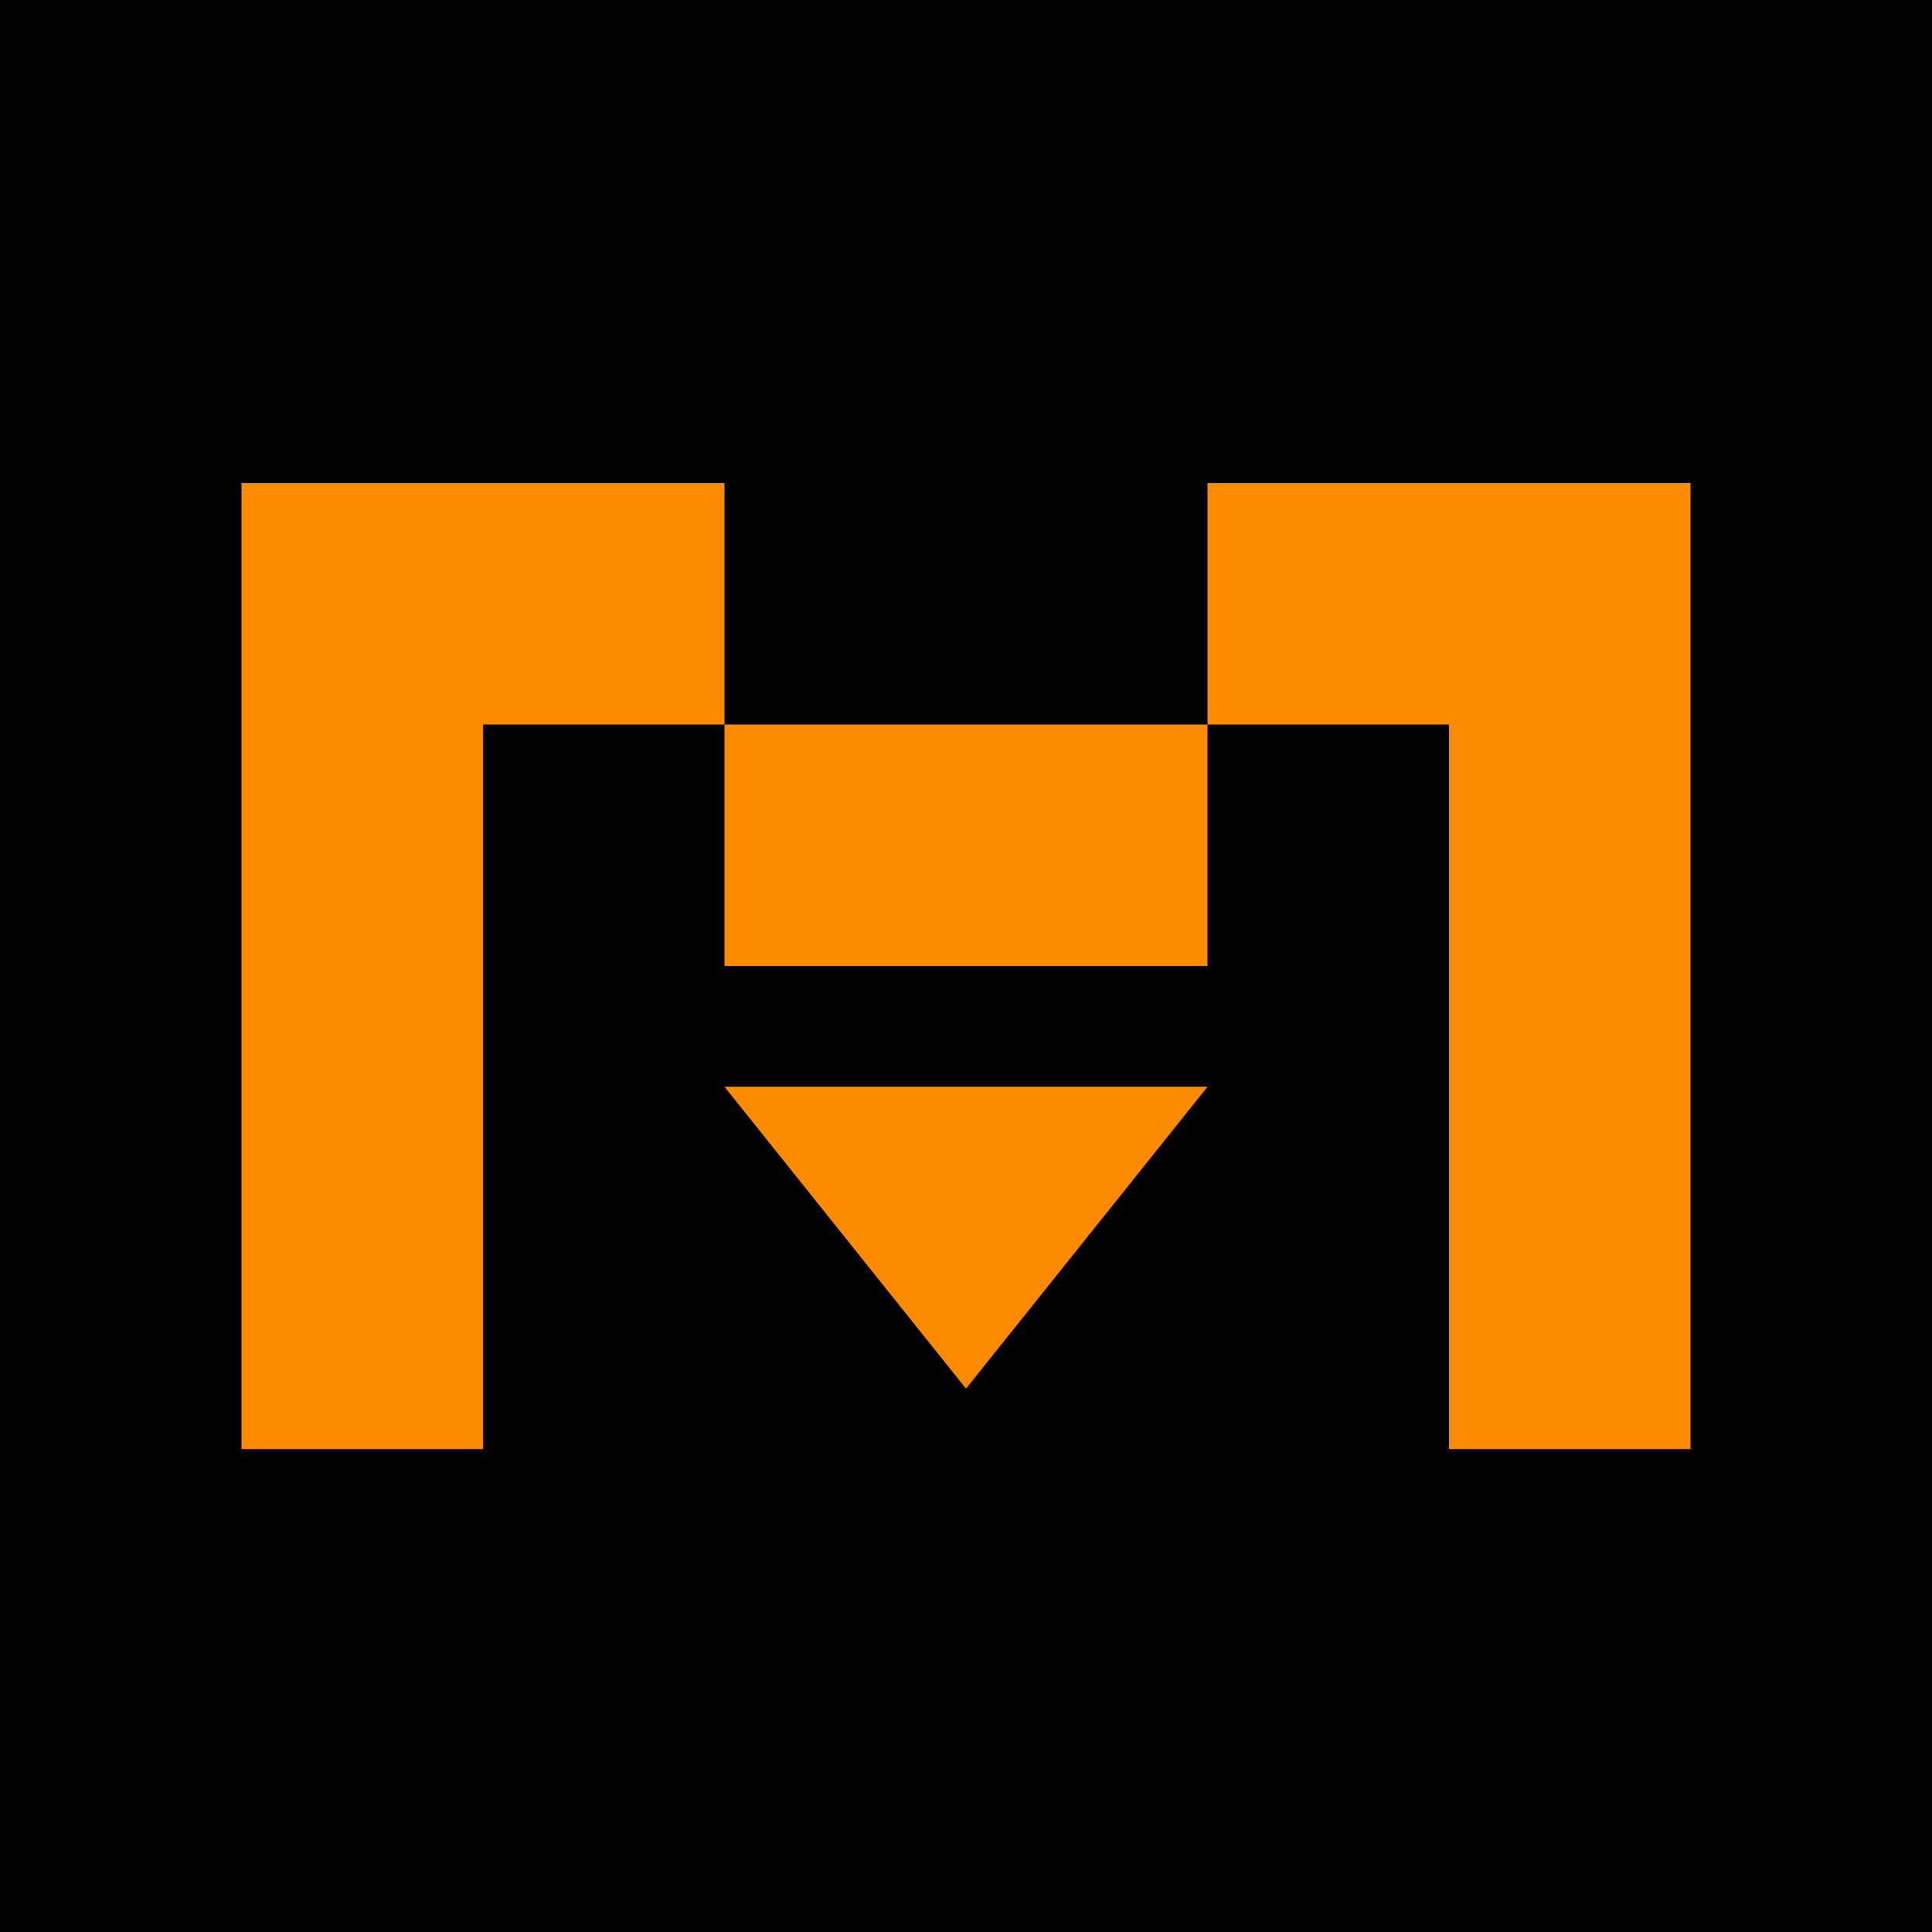 <svg xmlns="http://www.w3.org/2000/svg" viewBox="0 0 32 32">
  <!-- Black background -->
  <rect width="32" height="32" fill="#000000"/>
  
  <!-- Stylized "M" in pixelated style -->
  <g fill="#FF8C00"> <!-- Using a slightly darker orange for better visibility -->
    <!-- Left vertical line of M -->
    <rect x="4" y="8" width="4" height="16"/>
    
    <!-- Middle diagonal parts of M -->
    <rect x="8" y="8" width="4" height="4"/>
    <rect x="12" y="12" width="4" height="4"/>
    <rect x="16" y="12" width="4" height="4"/>
    <rect x="20" y="8" width="4" height="4"/>
    
    <!-- Right vertical line of M -->
    <rect x="24" y="8" width="4" height="16"/>
    
    <!-- Small play button triangle in the center -->
    <polygon points="12,18 20,18 16,23" fill="#FF8C00"/>
  </g>
</svg>